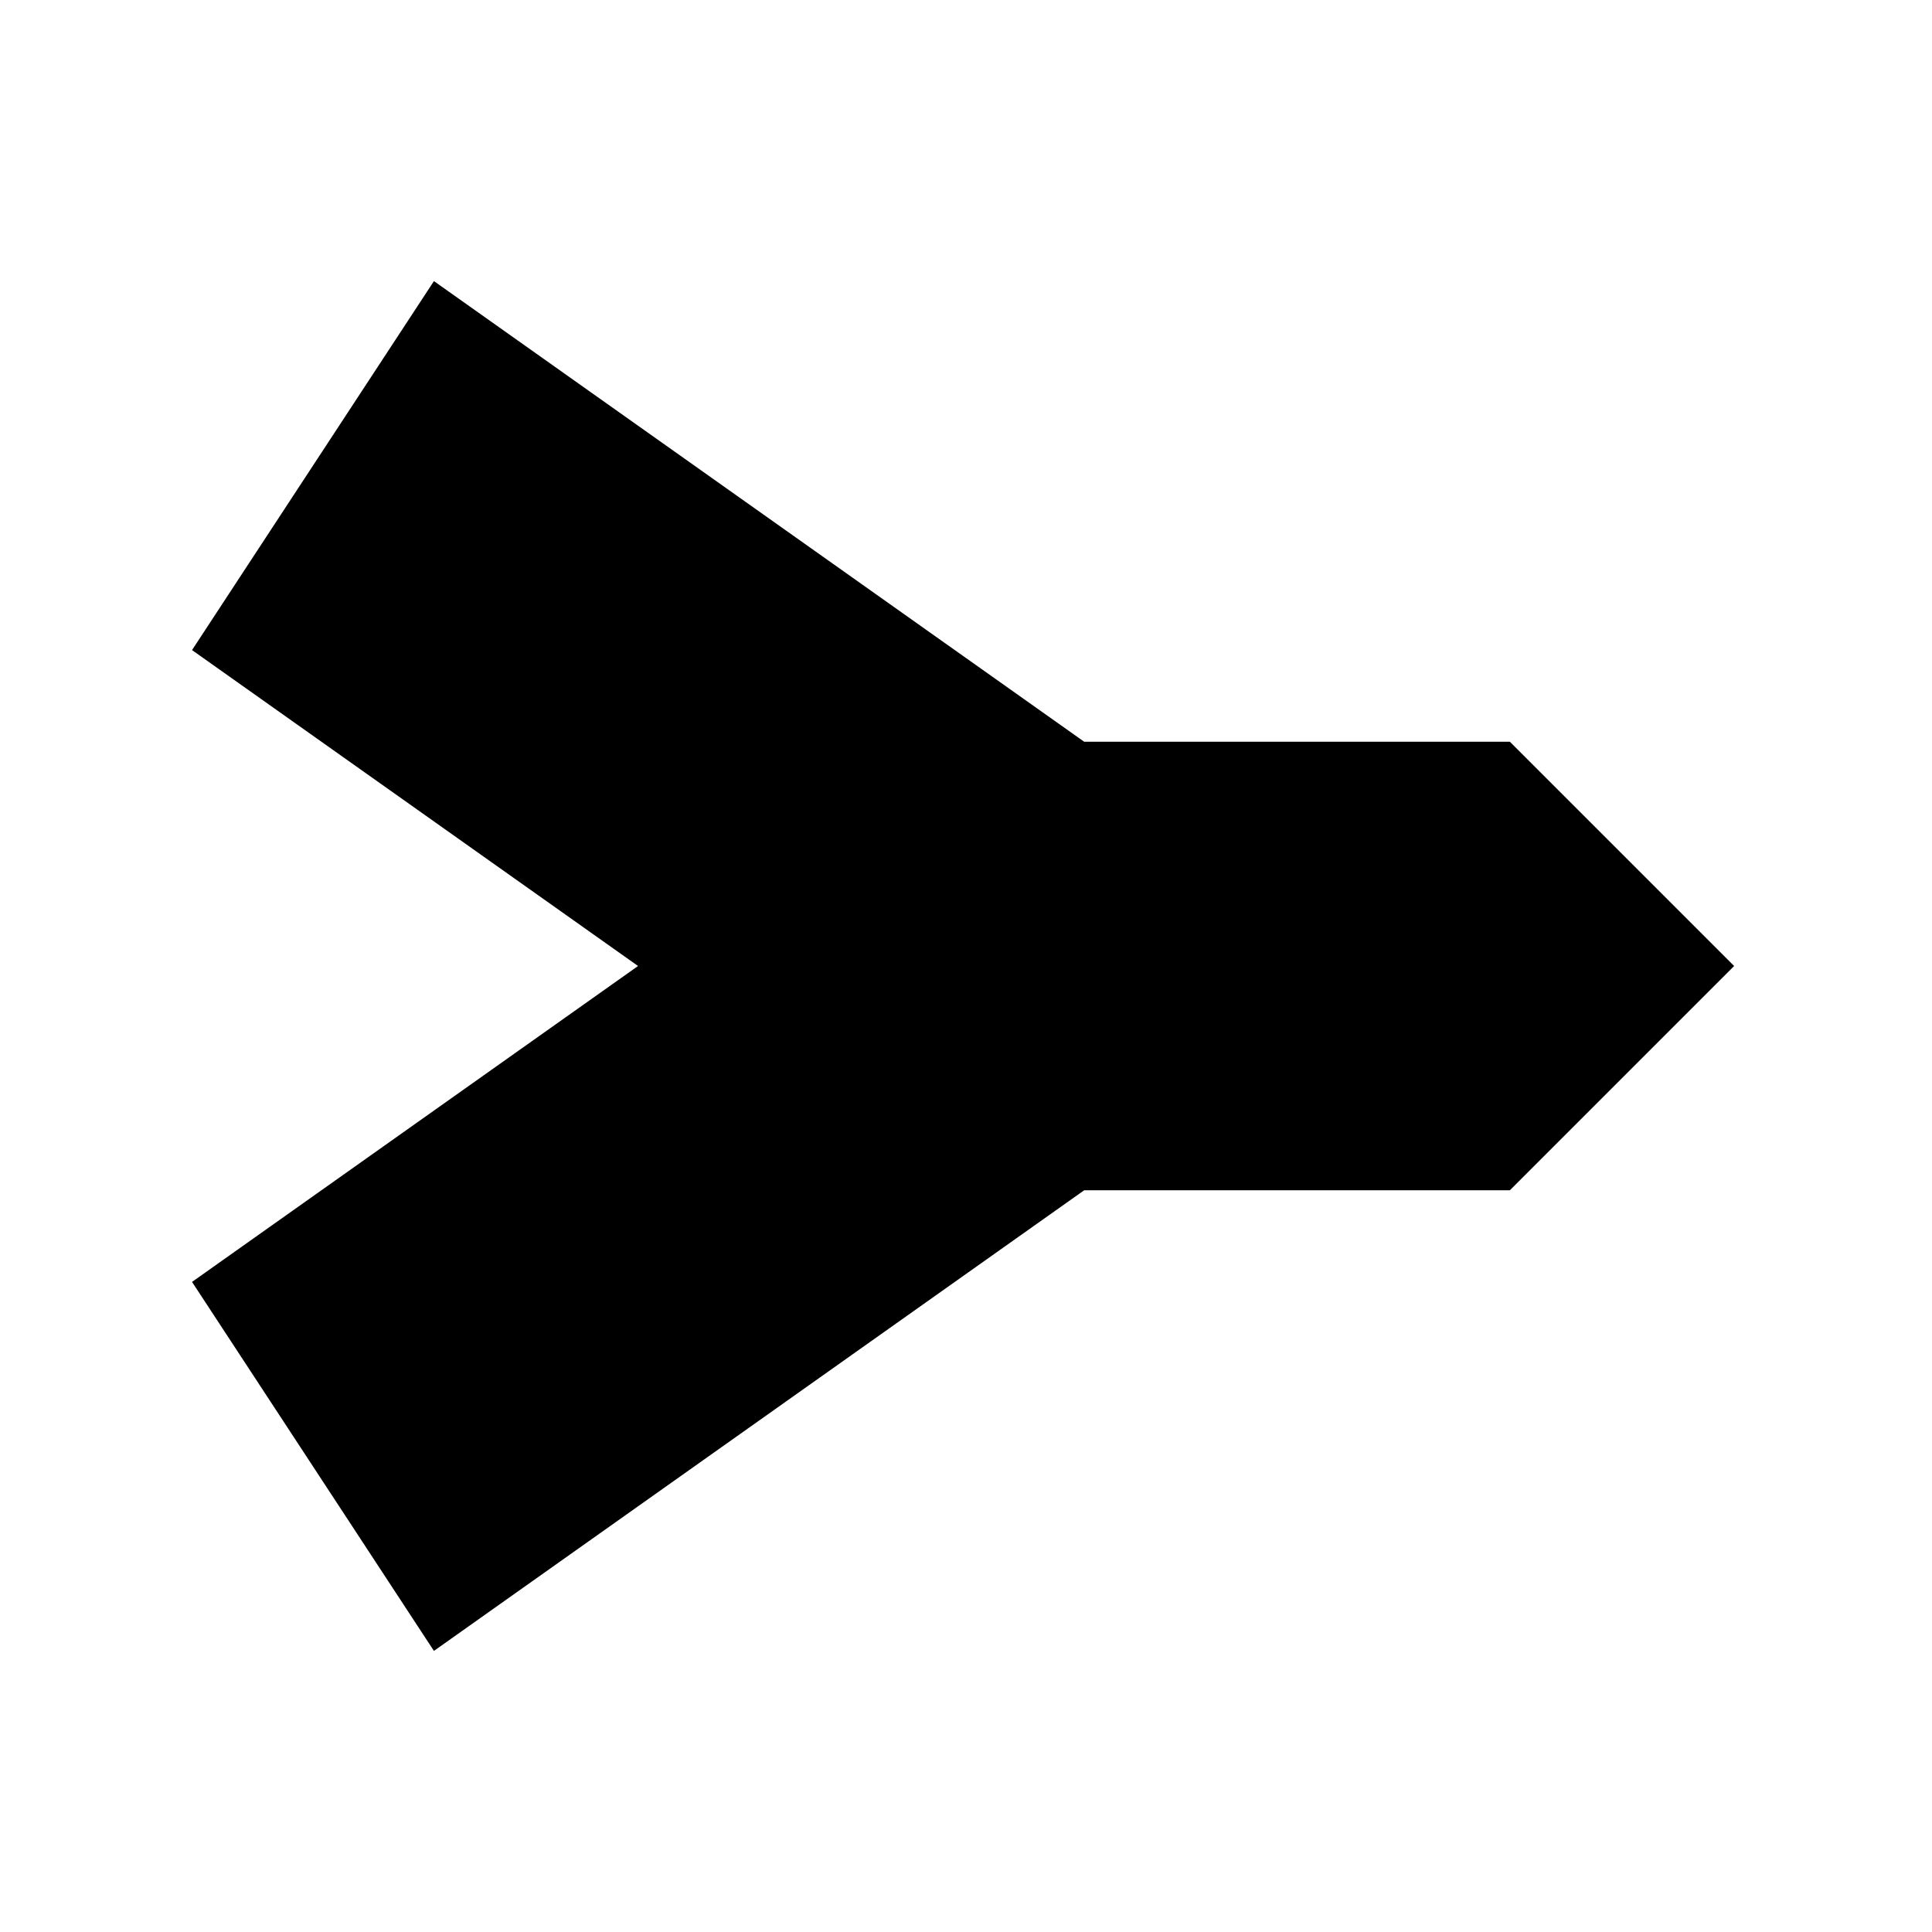 <svg height="48" width="48" xmlns="http://www.w3.org/2000/svg"><path fill="rgb(0, 0, 0)" d="m4.771 16.151 6.01-9.167 16.155 11.444h10.576l5.572 5.572-5.572 5.572h-10.576l-16.155 11.444-6.01-9.167 11.081-7.849z"/></svg>